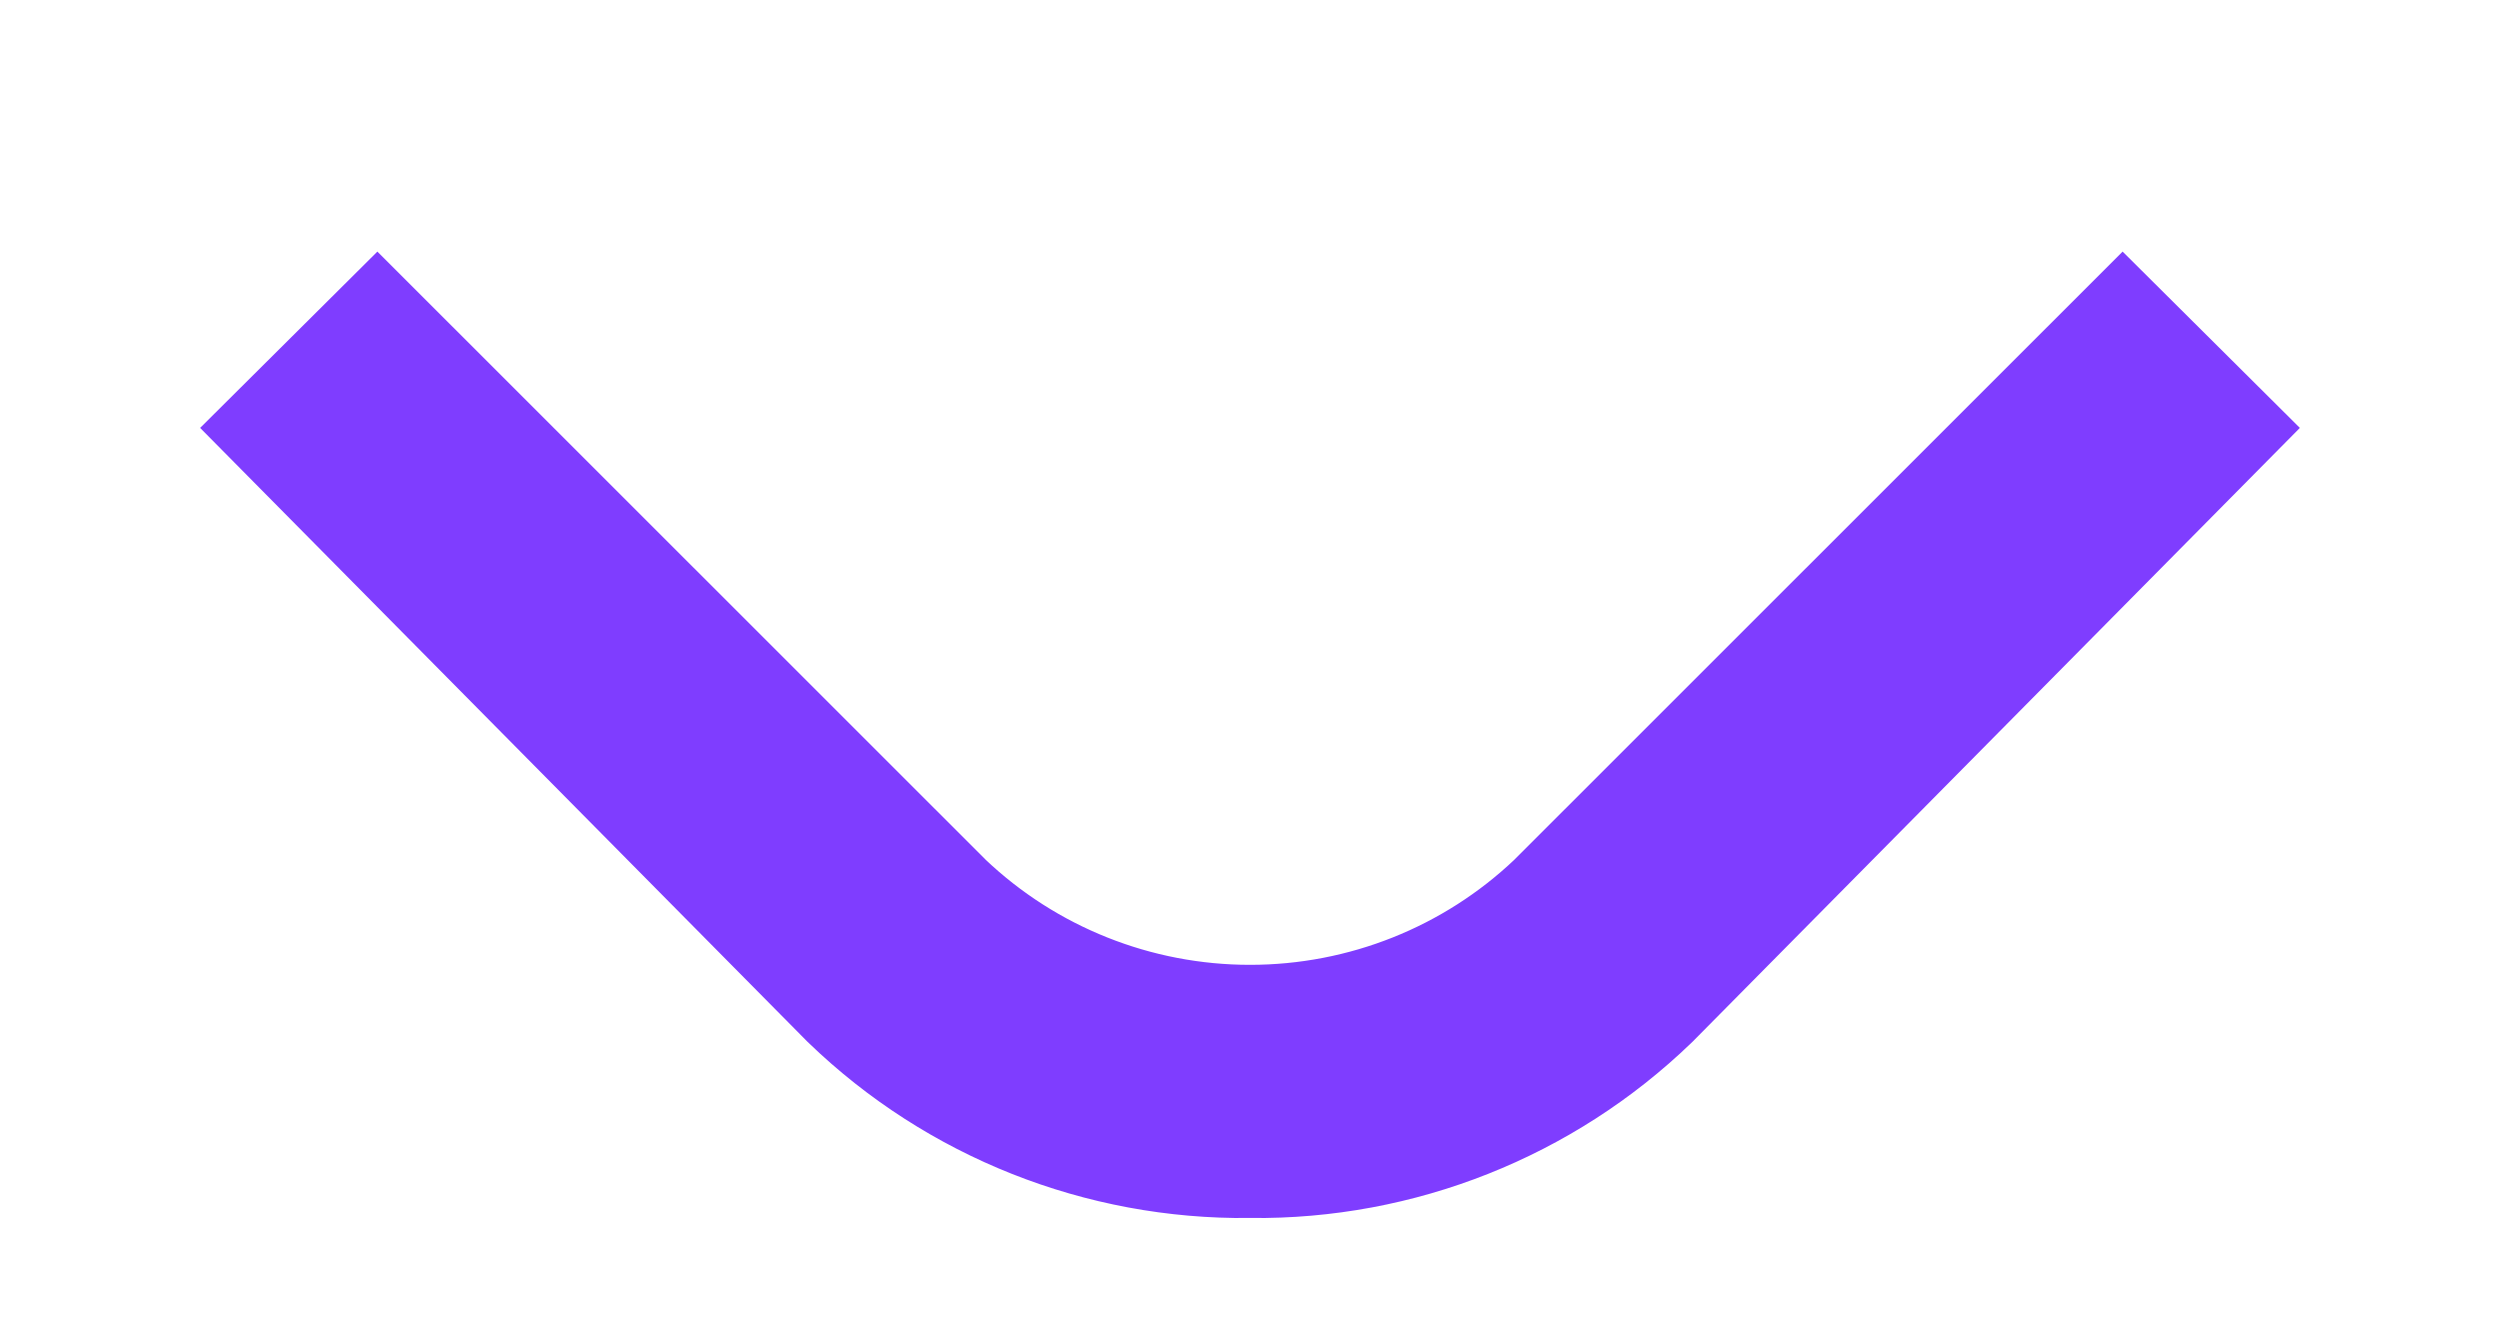 <svg width="15" height="8" viewBox="0 0 15 8" fill="none" xmlns="http://www.w3.org/2000/svg">
<path d="M7.509 6.558L7.5 6.557L7.491 6.558C6.702 6.567 5.94 6.265 5.372 5.717L1.734 2.04L5.38 5.685L5.387 5.692L5.394 5.699C5.962 6.239 6.716 6.539 7.5 6.539C8.284 6.539 9.038 6.239 9.606 5.699L9.613 5.692L9.62 5.685L13.266 2.04L9.628 5.717C9.06 6.265 8.298 6.567 7.509 6.558Z" fill="black" stroke="#7F3DFF" stroke-width="1.5"/>
</svg>
